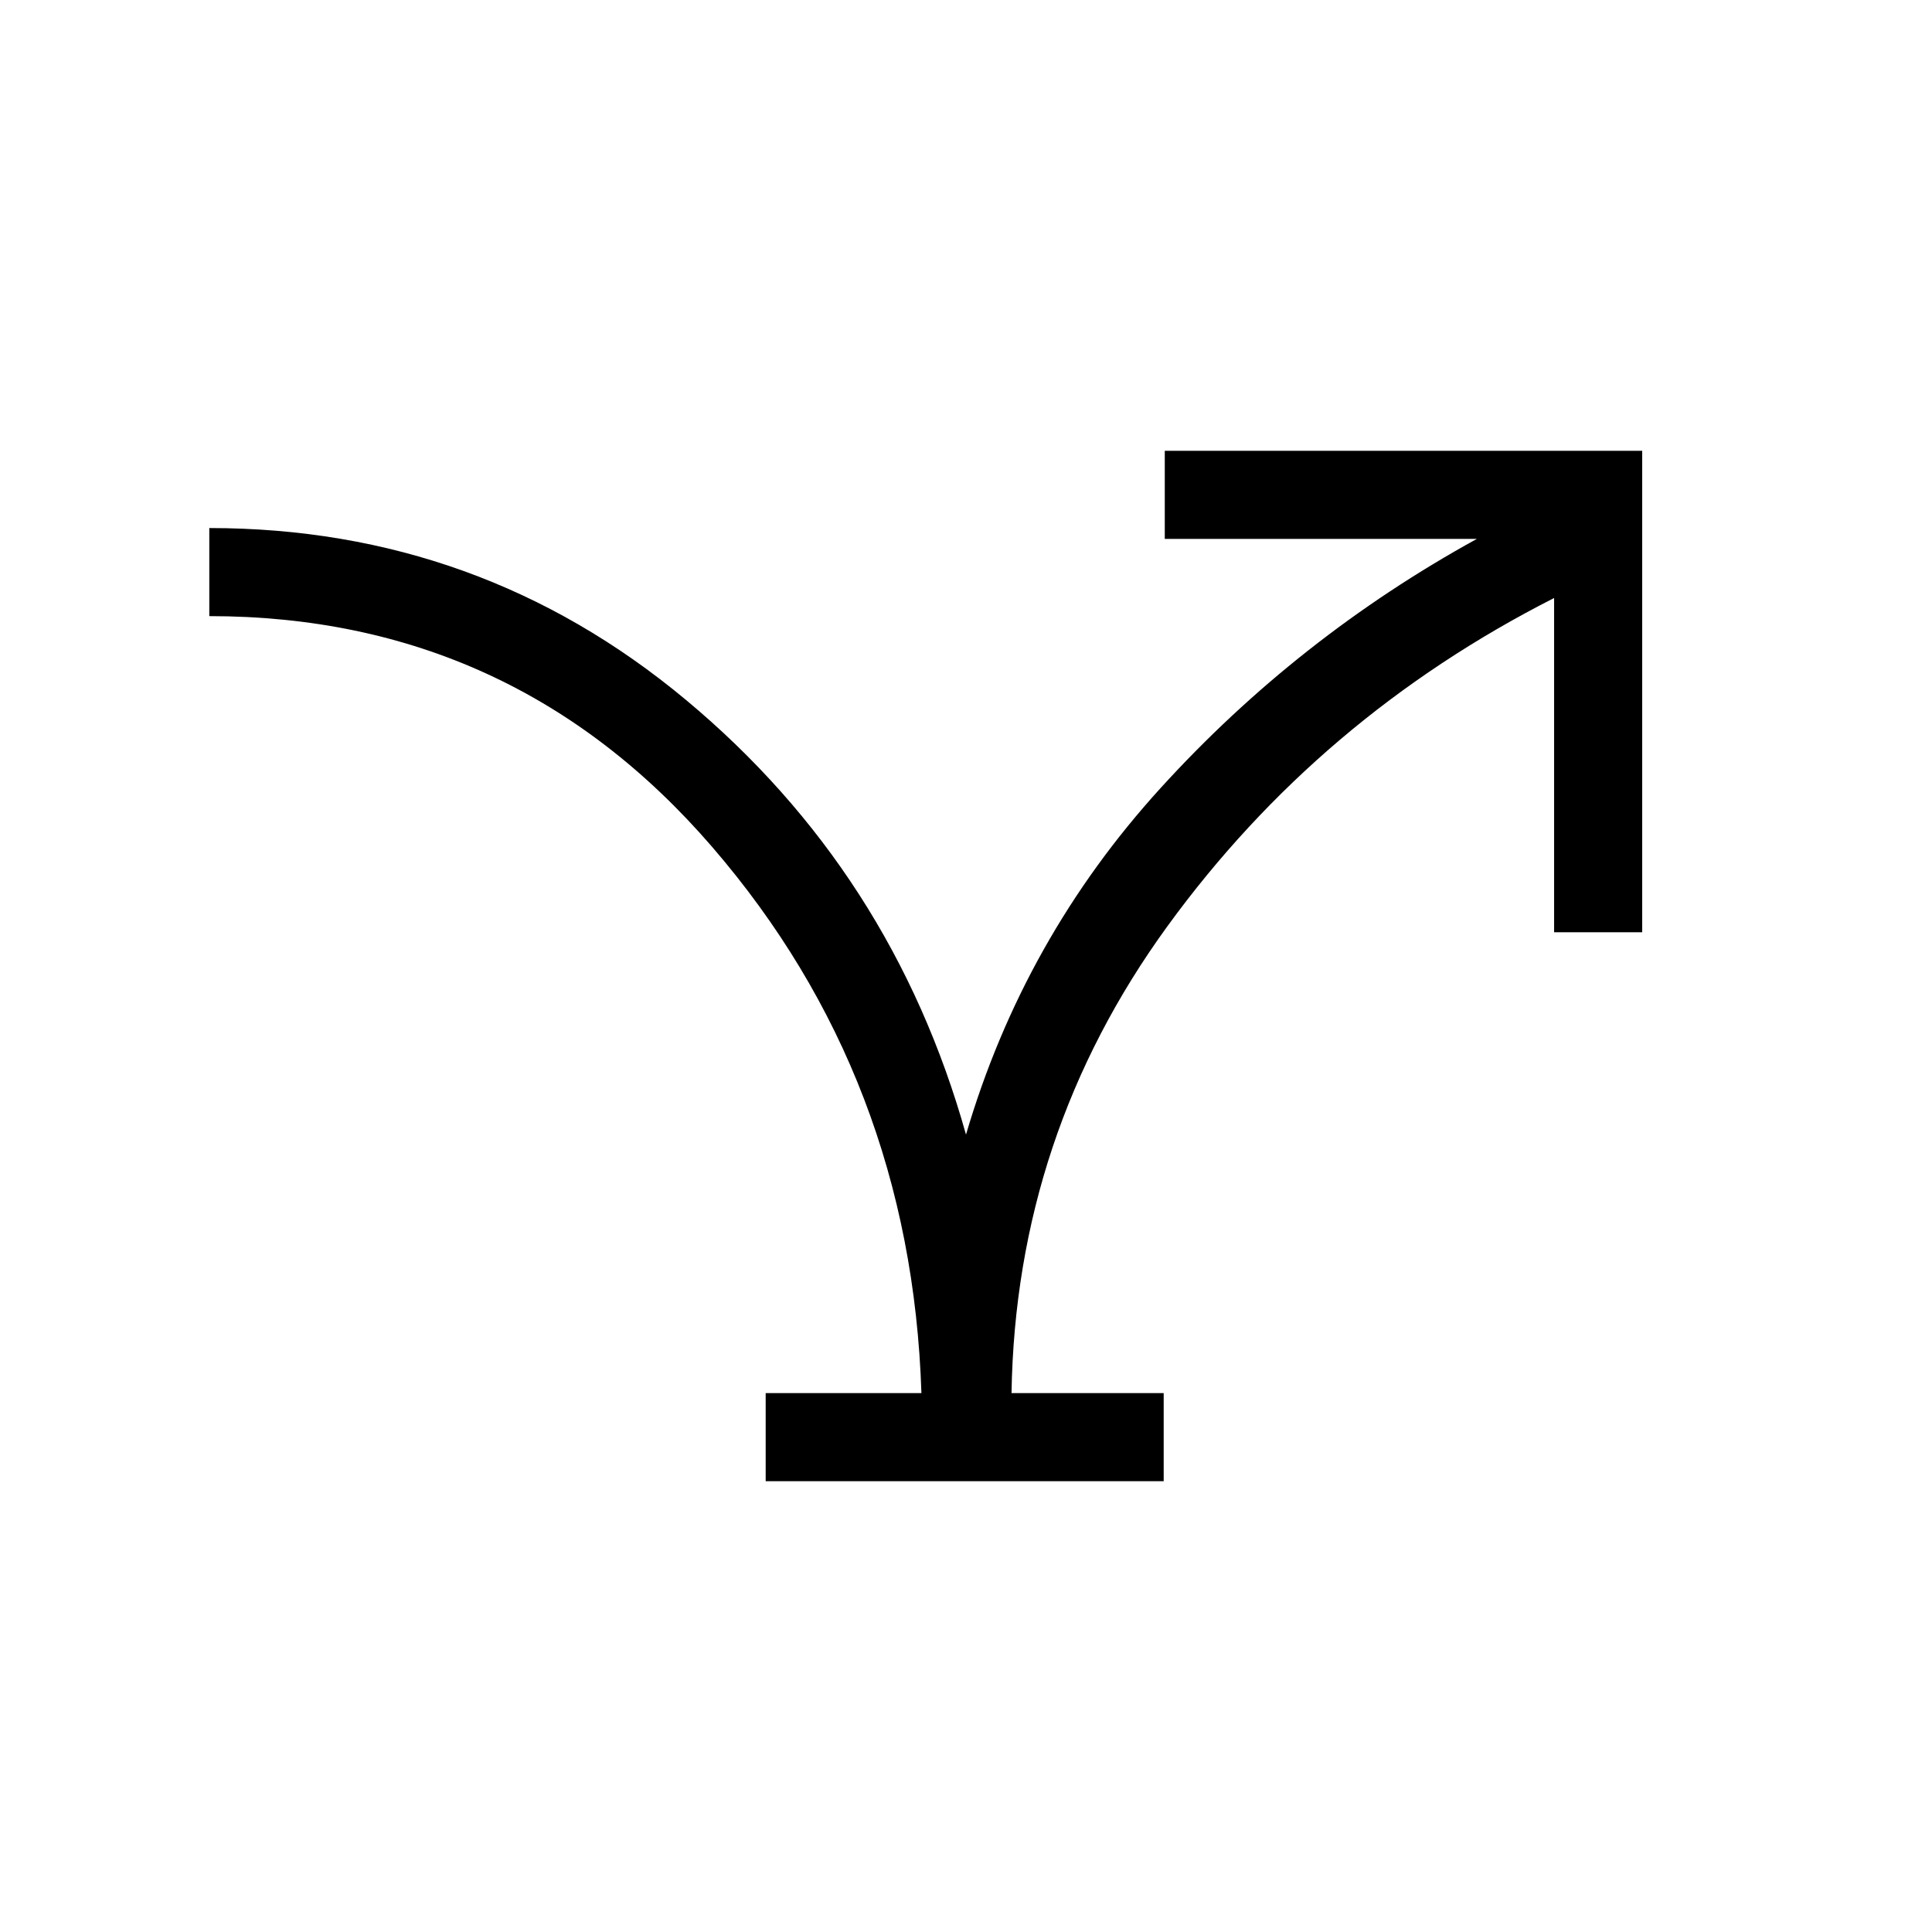 <svg xmlns="http://www.w3.org/2000/svg" height="48" viewBox="0 -960 960 960" width="48"><path d="M380.46-224v-43.77h77.39q-5.08-156.77-104-271.42Q254.92-653.85 104-653.85v-43.77q134.38 0 236.88 85.43Q443.38-526.77 480-396.23q28.62-97.39 96.69-172.19 68.08-74.81 157.16-123.81H578.77V-736H816v239.23h-43.77v-166.08q-116.61 59.23-192.08 163-75.46 103.77-77.53 232.08h75.61V-224H380.46Z"/></svg>